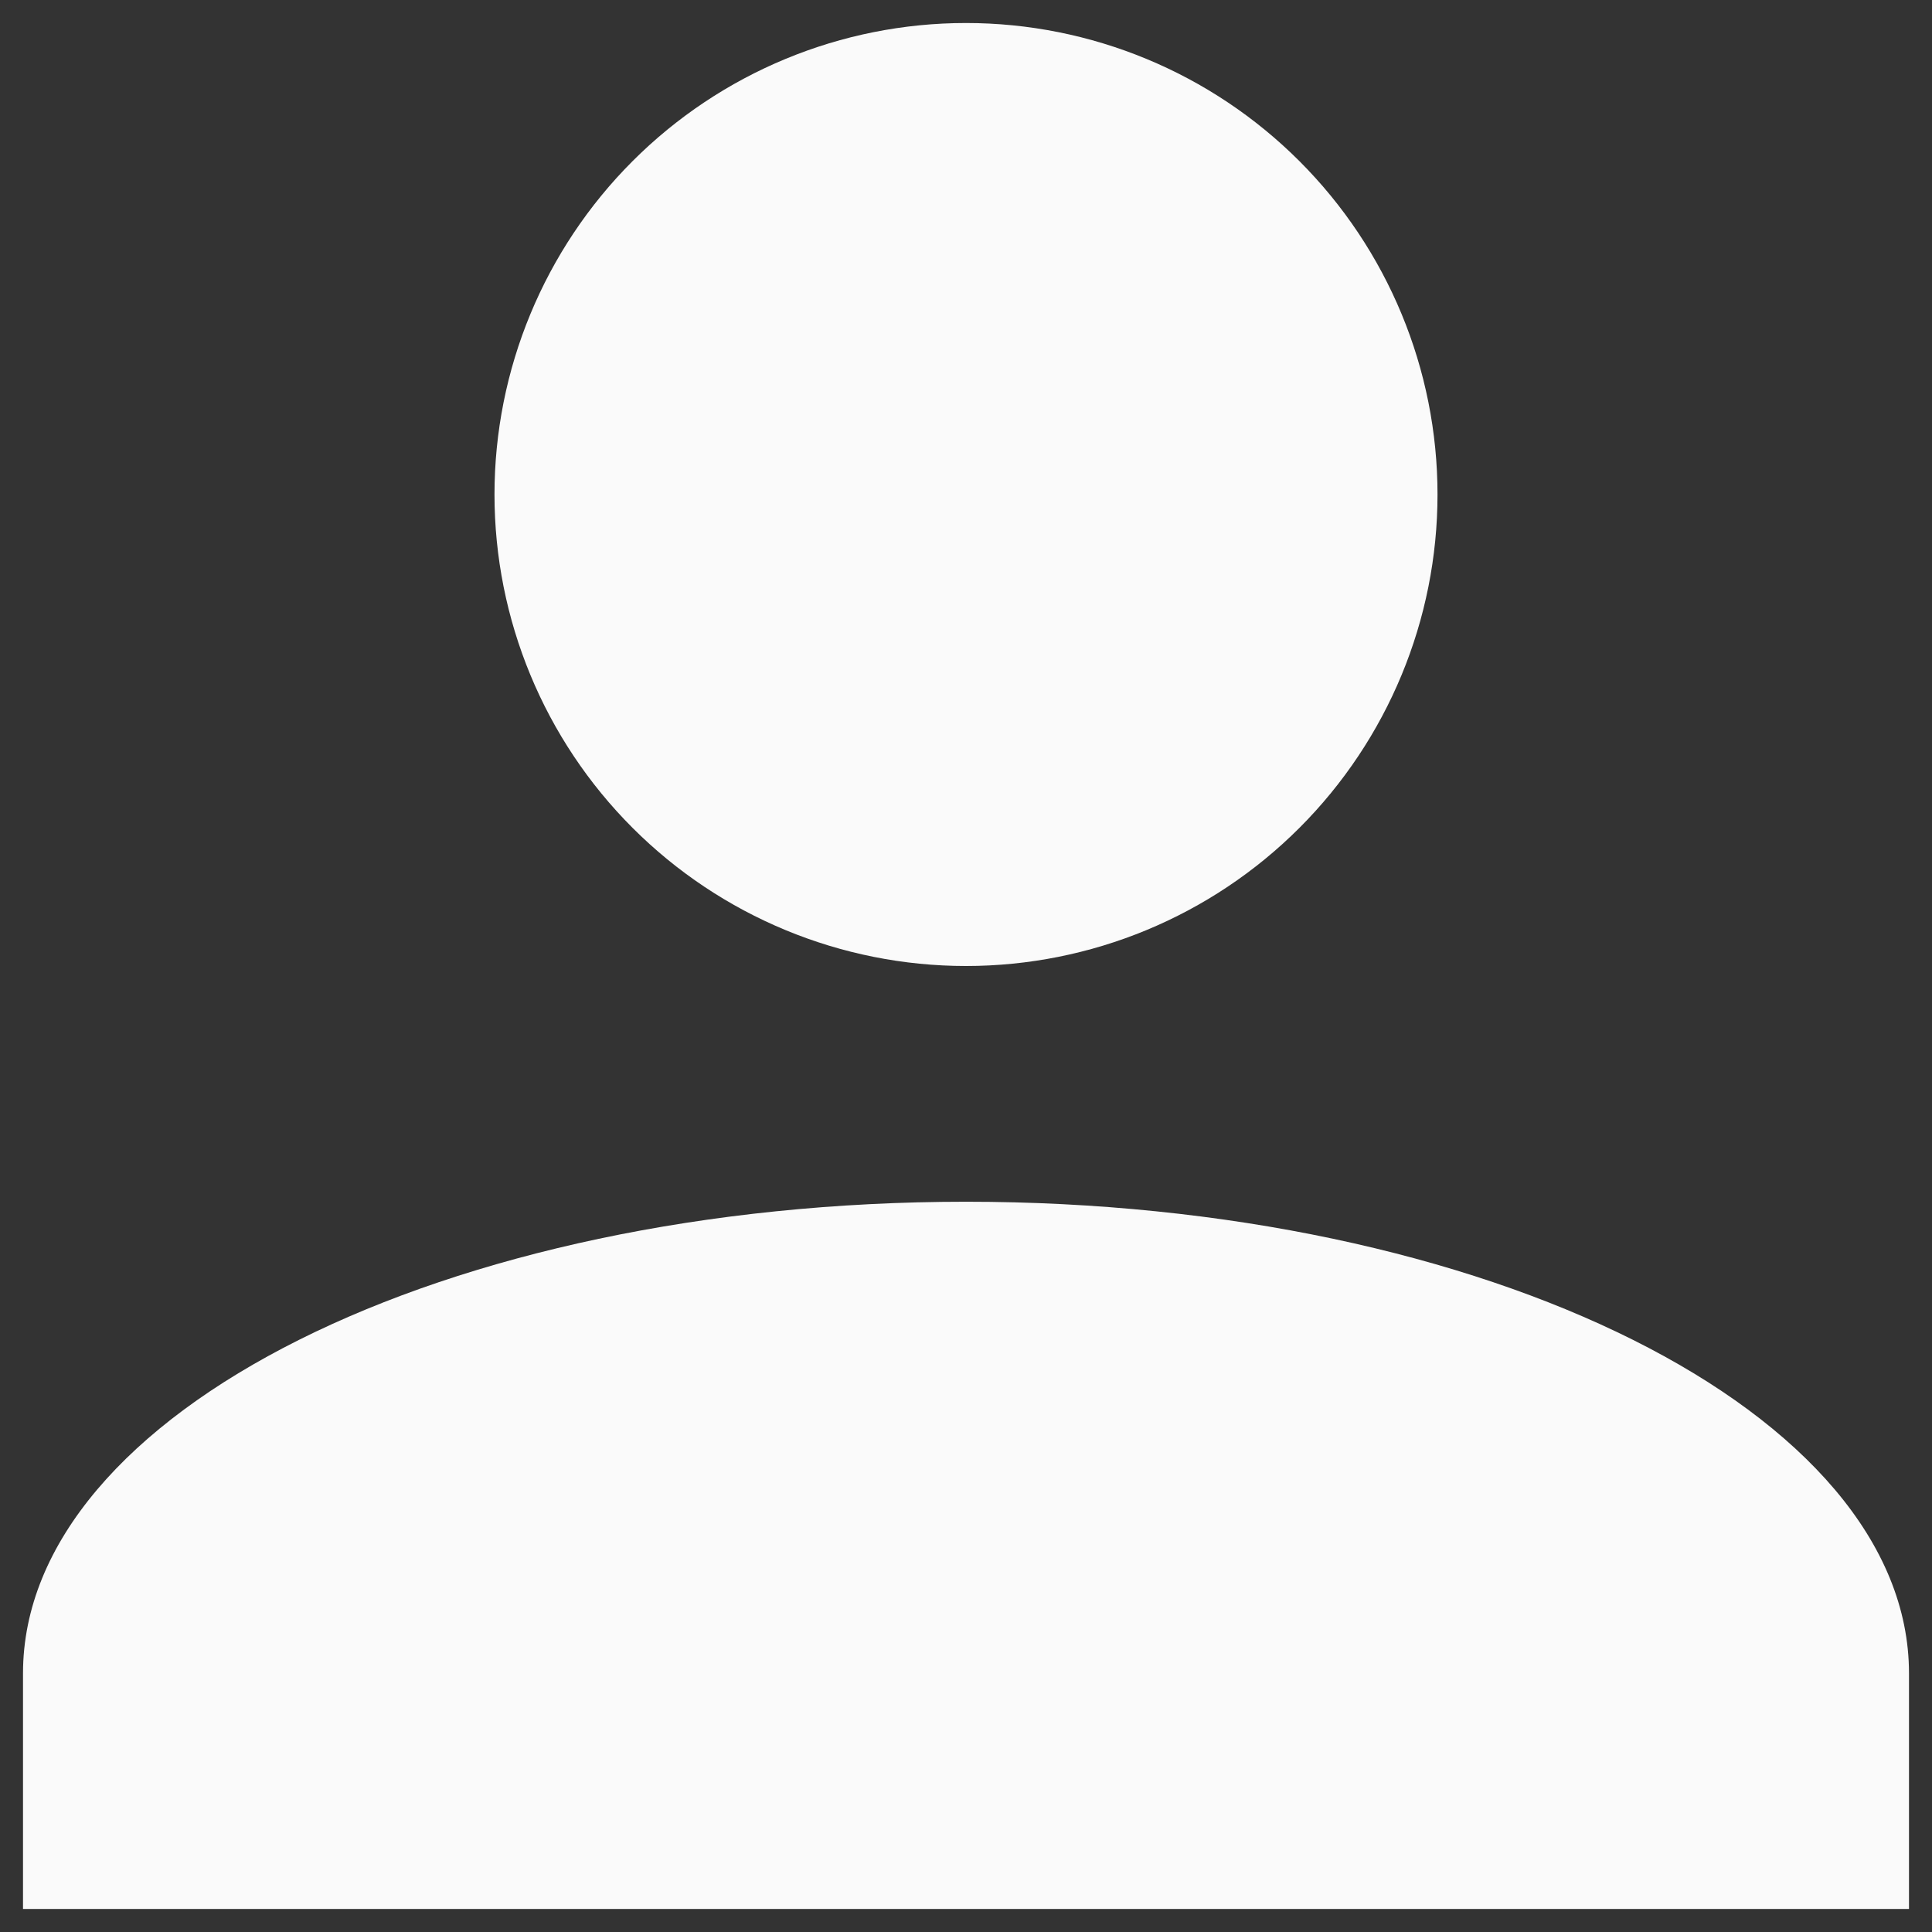 <svg width="56" height="56" viewBox="0 0 56 56" fill="none" xmlns="http://www.w3.org/2000/svg">
    <rect x="0" y="0" width="56" height="56" fill="#333333" stroke="none"/>
    <path d="M28 0.667C31.625 0.667 35.101 2.107 37.664 4.67C40.227 7.233 41.667 10.709 41.667 14.333C41.667 17.958 40.227 21.434 37.664 23.997C35.101 26.56 31.625 28 28 28C24.375 28 20.899 26.56 18.336 23.997C15.773 21.434 14.333 17.958 14.333 14.333C14.333 10.709 15.773 7.233 18.336 4.67C20.899 2.107 24.375 0.667 28 0.667ZM28 34.833C43.102 34.833 55.333 40.949 55.333 48.5V55.333H0.667V48.5C0.667 40.949 12.898 34.833 28 34.833Z"
          fill="#FAFAFA"/>
</svg>
